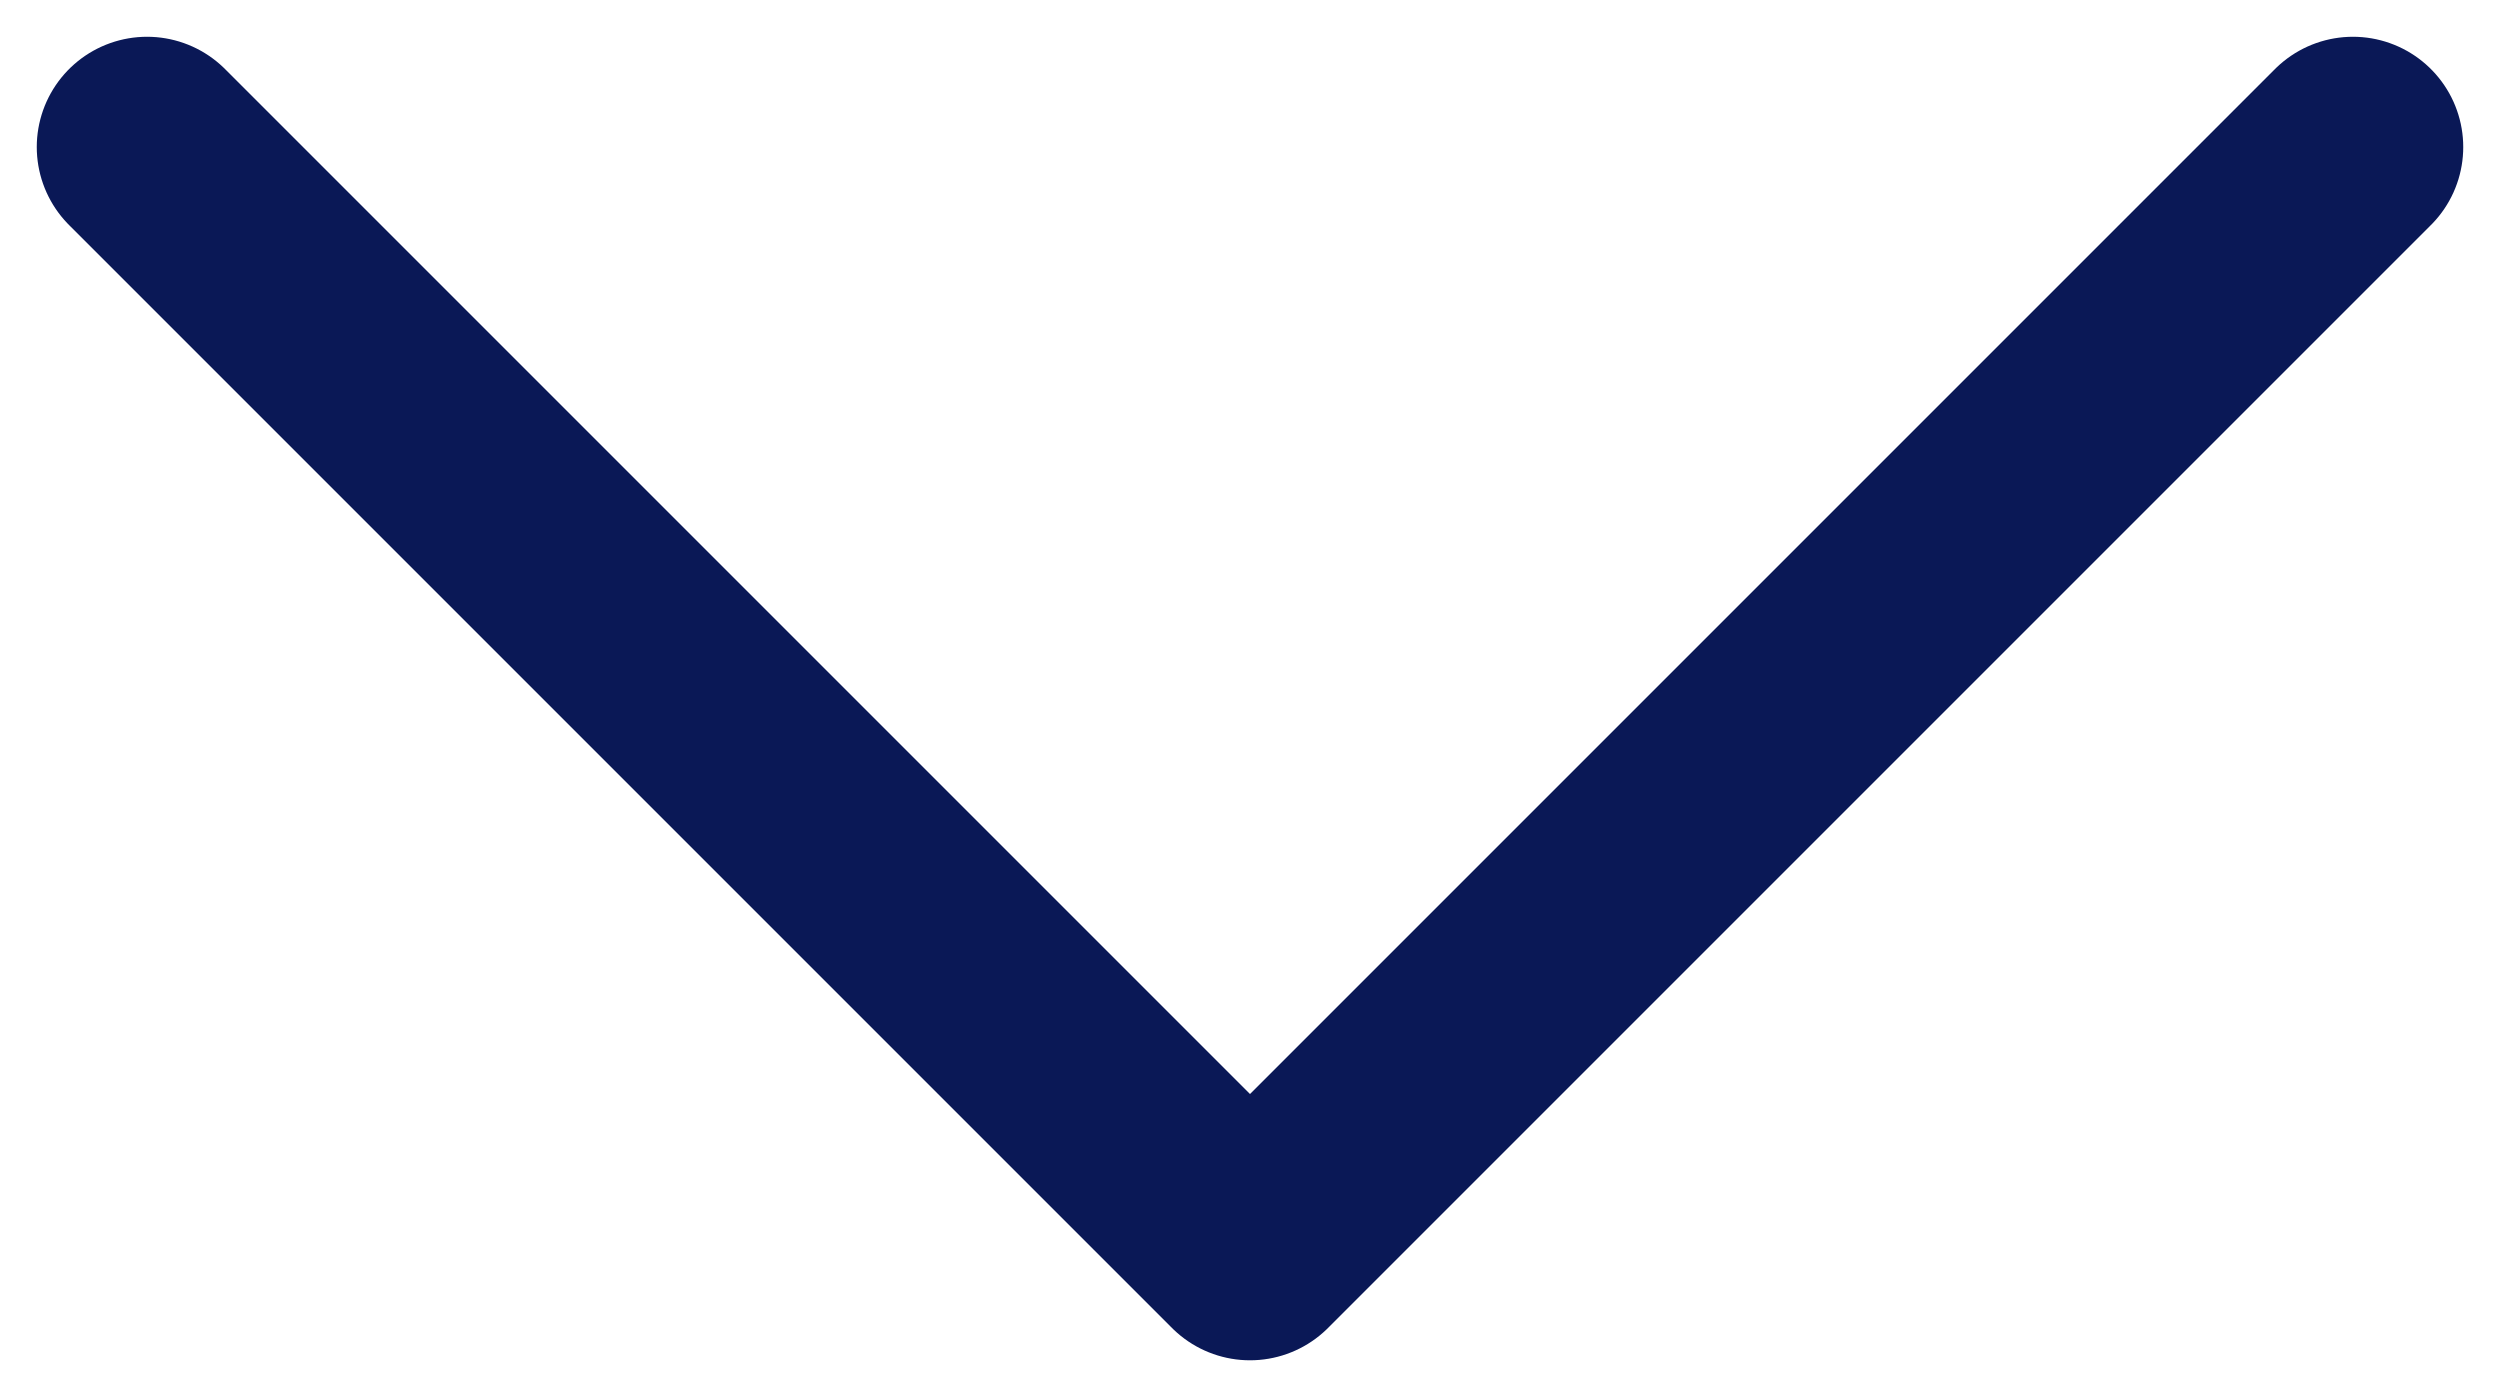 <svg width="34" height="19" viewBox="0 0 34 19" fill="none" xmlns="http://www.w3.org/2000/svg">
<path d="M2 2L17 17L32 2" stroke="#0A1856" stroke-width="3" stroke-linecap="round" stroke-linejoin="round"/>
</svg>
